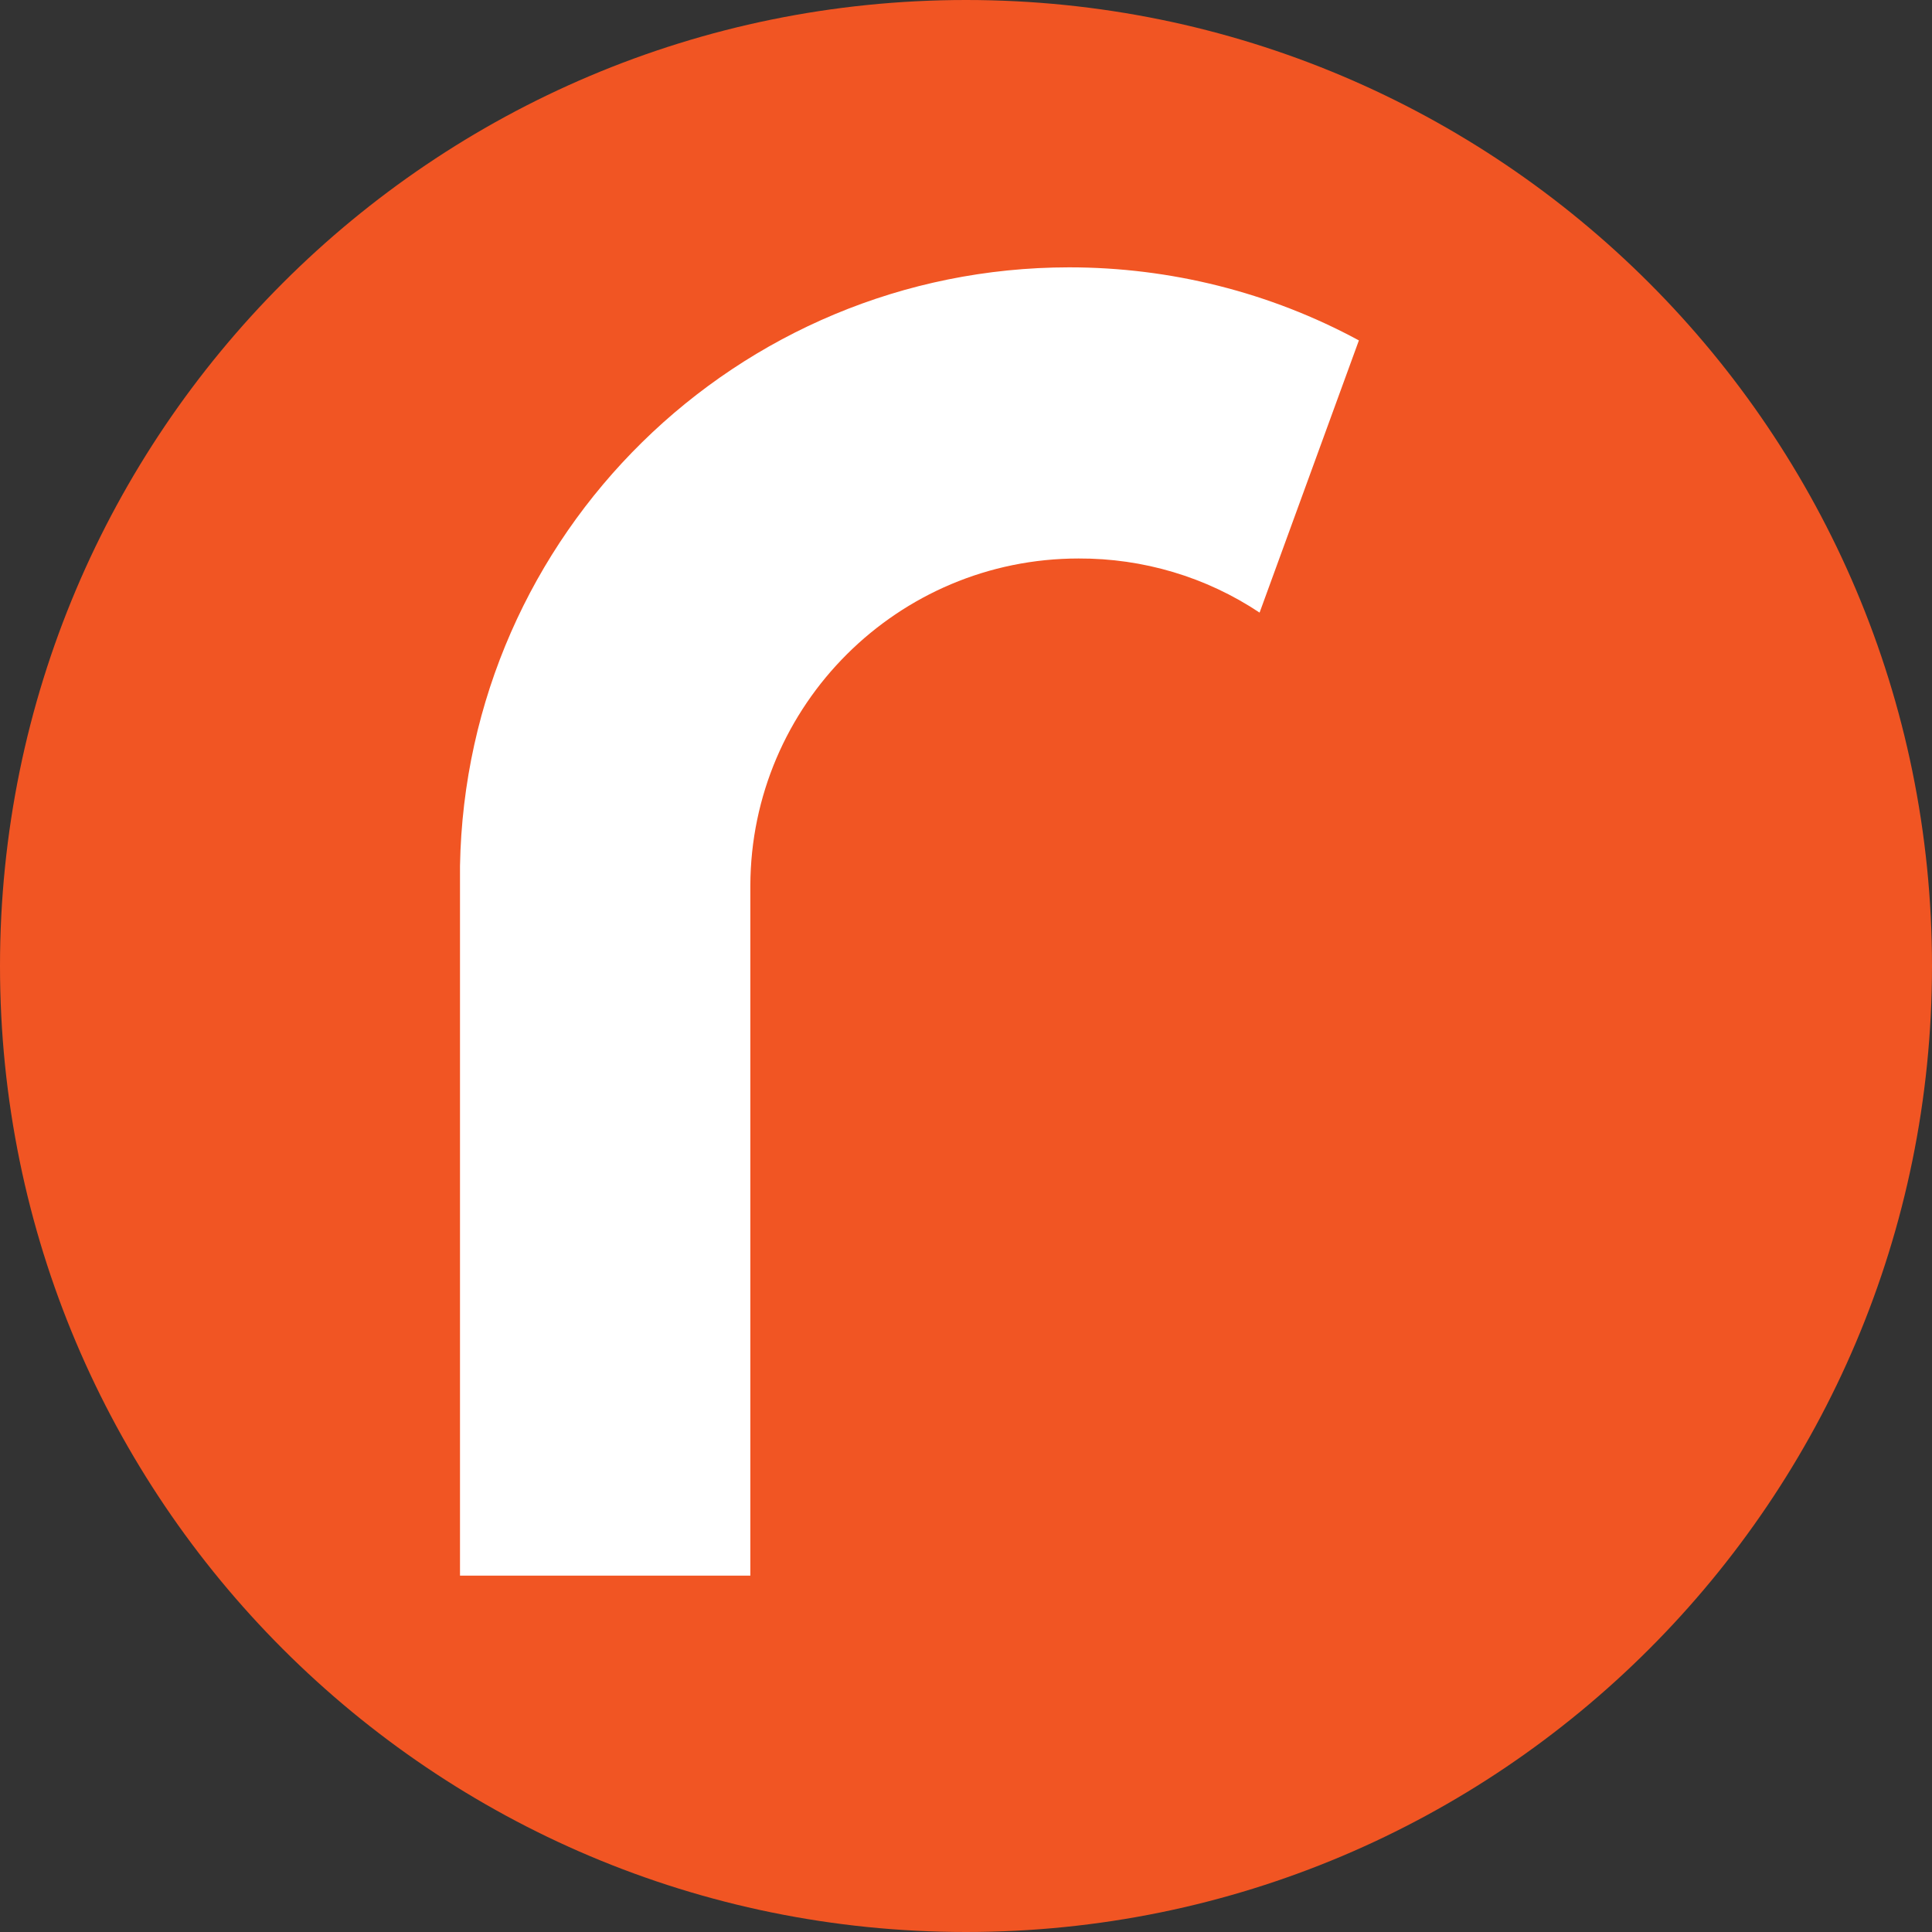 
<svg version="1.1" id="Layer_1" xmlns="http://www.w3.org/2000/svg" xmlns:xlink="http://www.w3.org/1999/xlink" x="0px" y="0px"
  viewBox="0 0 71.4 71.4" style="enable-background:new 0 0 71.4 71.4;" xml:space="preserve">
  <rect x="0" y="0" width="71.4" height="71.4" fill="#333333" stroke="none"/>
  <style type="text/css">
    .st0{fillRule:evenodd;clipRule:evenodd;fill:#F15523;}
    .st1{fillRule:evenodd;clipRule:evenodd;fill:#FFFFFF;}
  </style>
  <path class="st0" d="M35.7,71.4c19.72,0,35.7-15.98,35.7-35.7S55.42,0,35.7,0S0,15.98,0,35.7c0,0,0,0,0,0
    C0,55.42,15.98,71.4,35.7,71.4z"/>
  <path class="st1" d="M39.51,9.88c3.74,0,7.42,0.92,10.71,2.7l-3.67,10.06c-1.98-1.32-4.31-2.01-6.69-2
  c-6.68,0-12.11,5.41-12.13,12.09v0.2l0,0v25.3H17v-26l0,0V32C17.22,19.73,27.23,9.89,39.51,9.88z"/>
</svg>